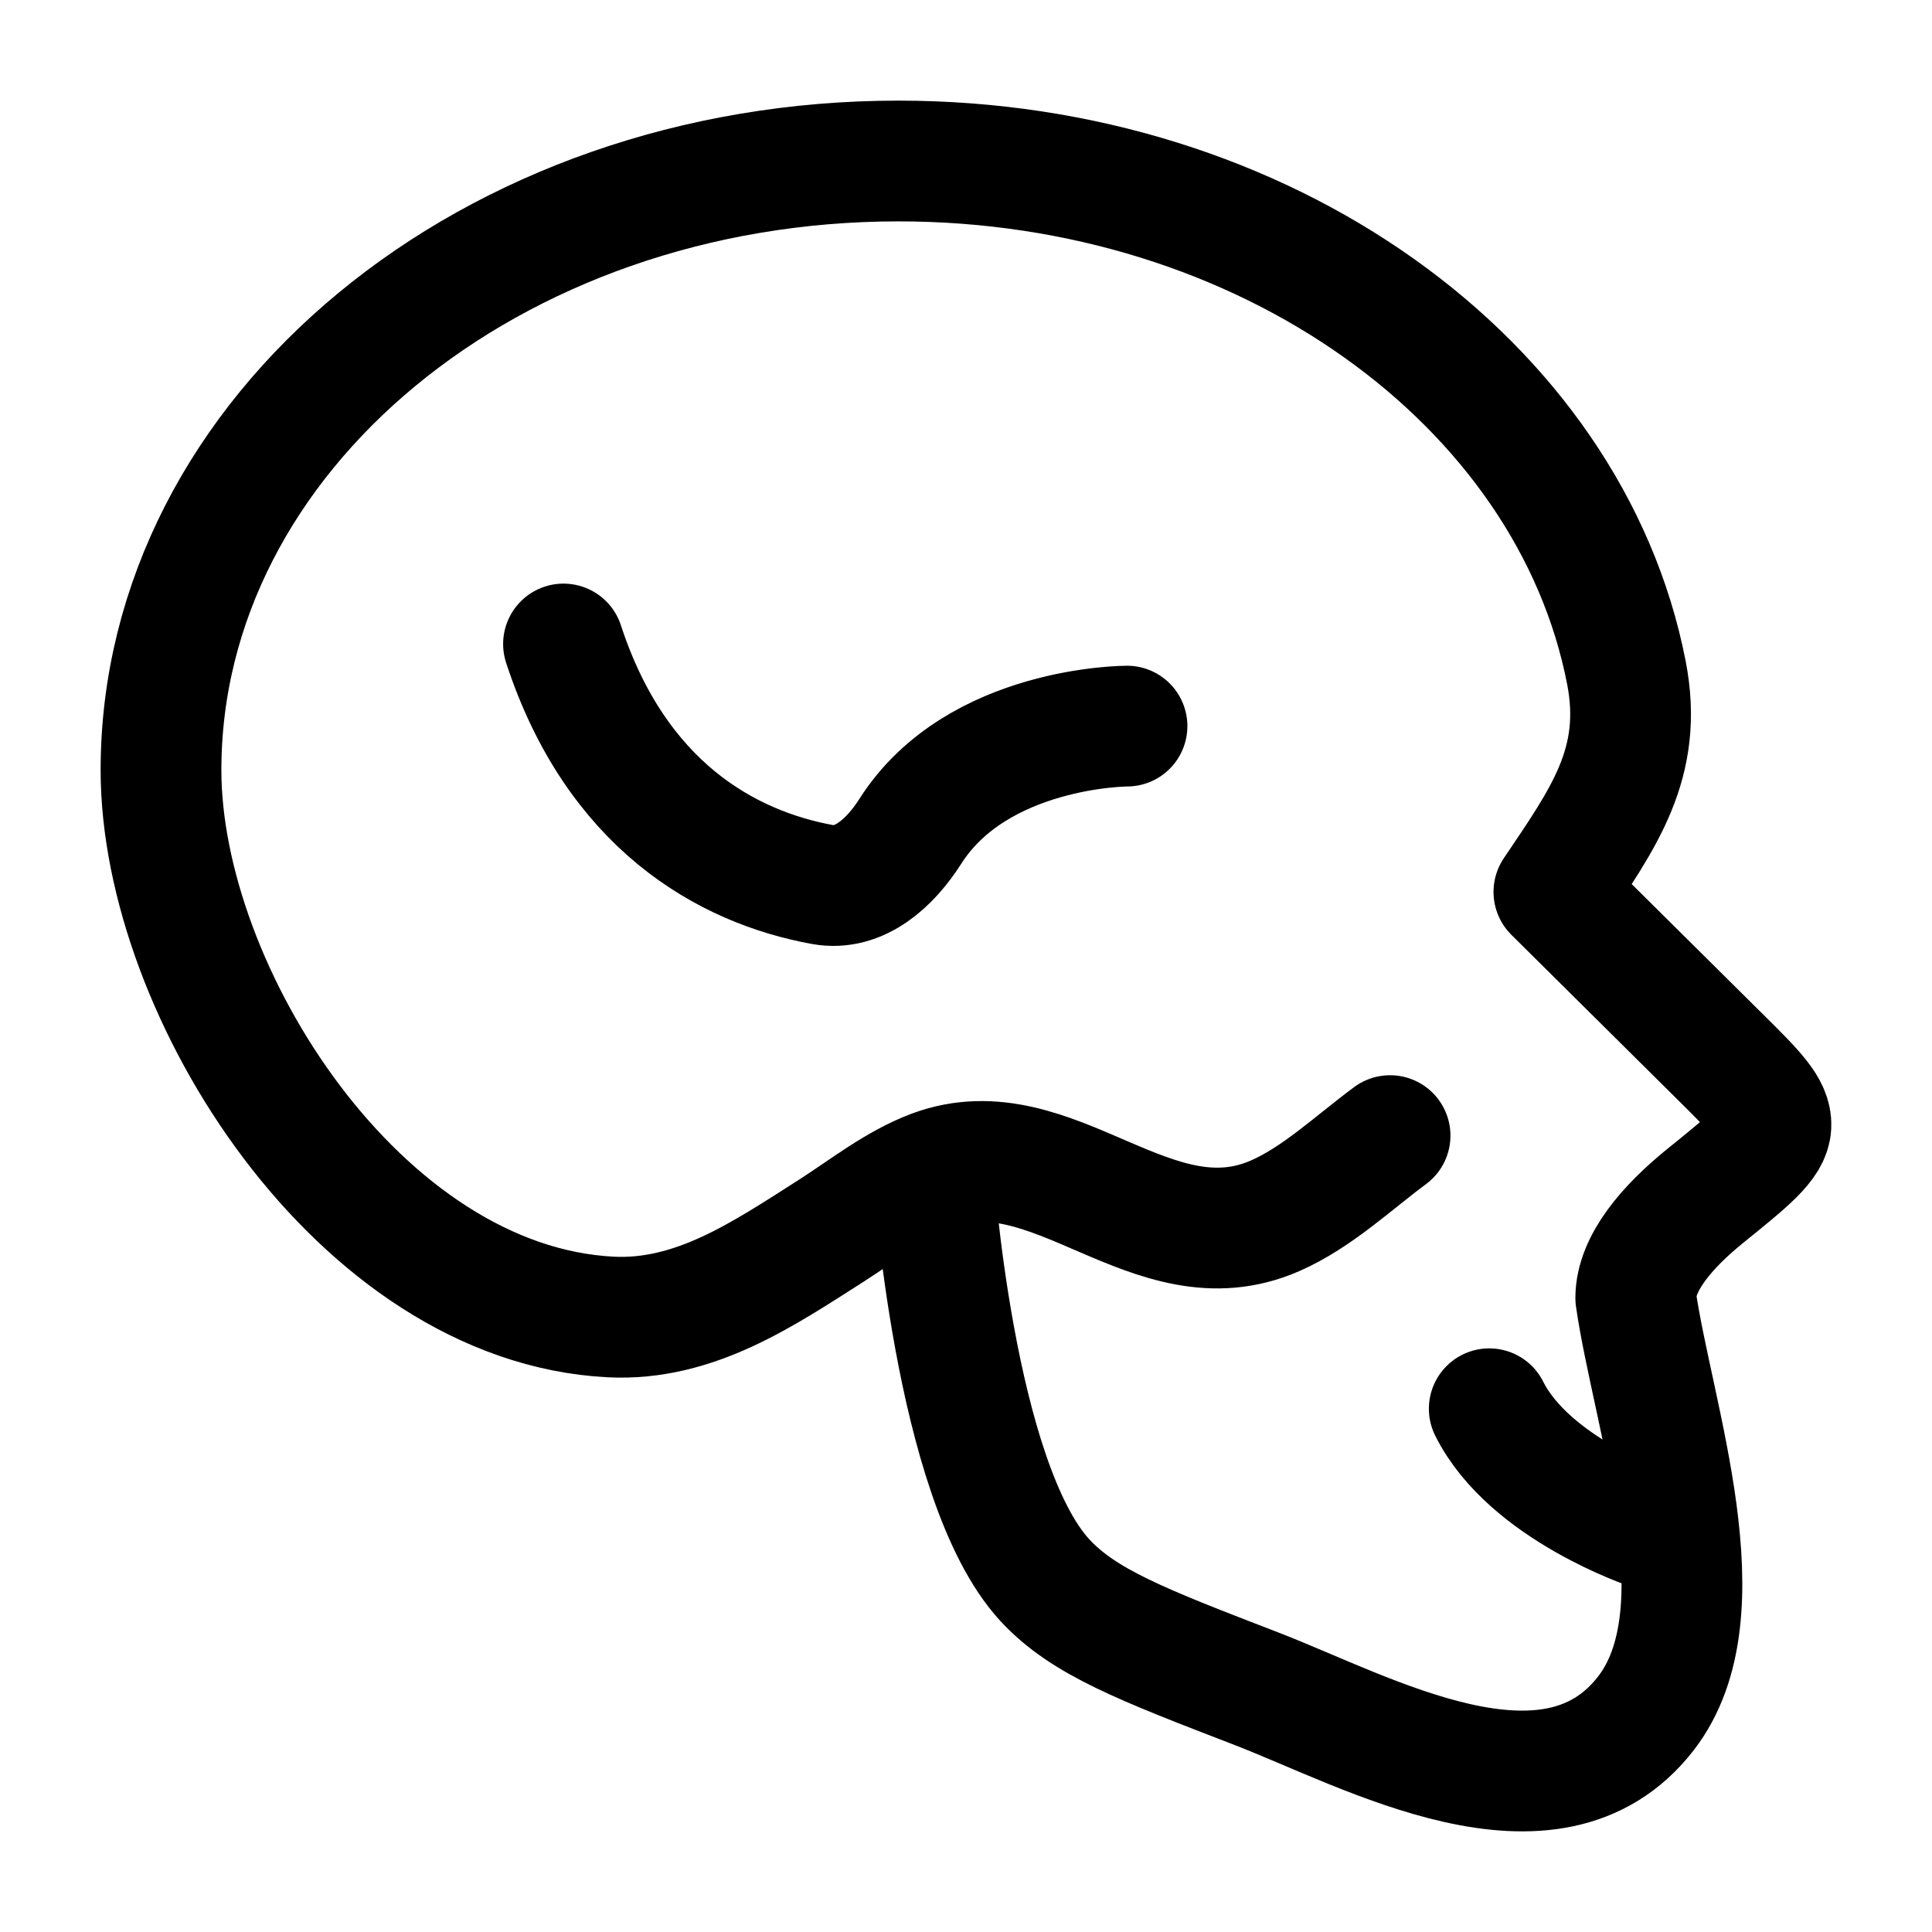 <svg xmlns="http://www.w3.org/2000/svg" width="3em" height="3em" viewBox="0 0 24 24"><g fill="none" stroke="currentColor" stroke-linecap="round" stroke-linejoin="round" stroke-width="1.5" color="currentColor"><path d="M11.59 14.536c-.451.168-.854.49-1.258.749c-.843.537-1.701 1.128-2.747 1.075C4.468 16.2 2 12.32 2 9.567C2 5.387 6.101 2 11.16 2c4.559 0 8.34 2.75 9.043 6.352c.22 1.124-.282 1.81-.9 2.728l2.066 2.049c.428.424.642.636.63.857c-.01.22-.28.437-.816.87c-.469.38-.863.834-.863 1.269c.212 1.47 1.1 3.9.126 5.159c-1.178 1.521-3.458.227-4.833-.304c-1.435-.553-2.152-.83-2.633-1.35c-1.135-1.229-1.39-5.094-1.39-5.094m0 0c1.495-.554 2.721 1.235 4.248.568c.522-.228.975-.66 1.43-.997"/><path d="M20.5 19s-1.5-.5-2-1.5M14 9.02s-1.862 0-2.693 1.309c-.25.392-.632.74-1.084.66C9.018 10.771 7.653 9.997 7 8"/></g></svg>
